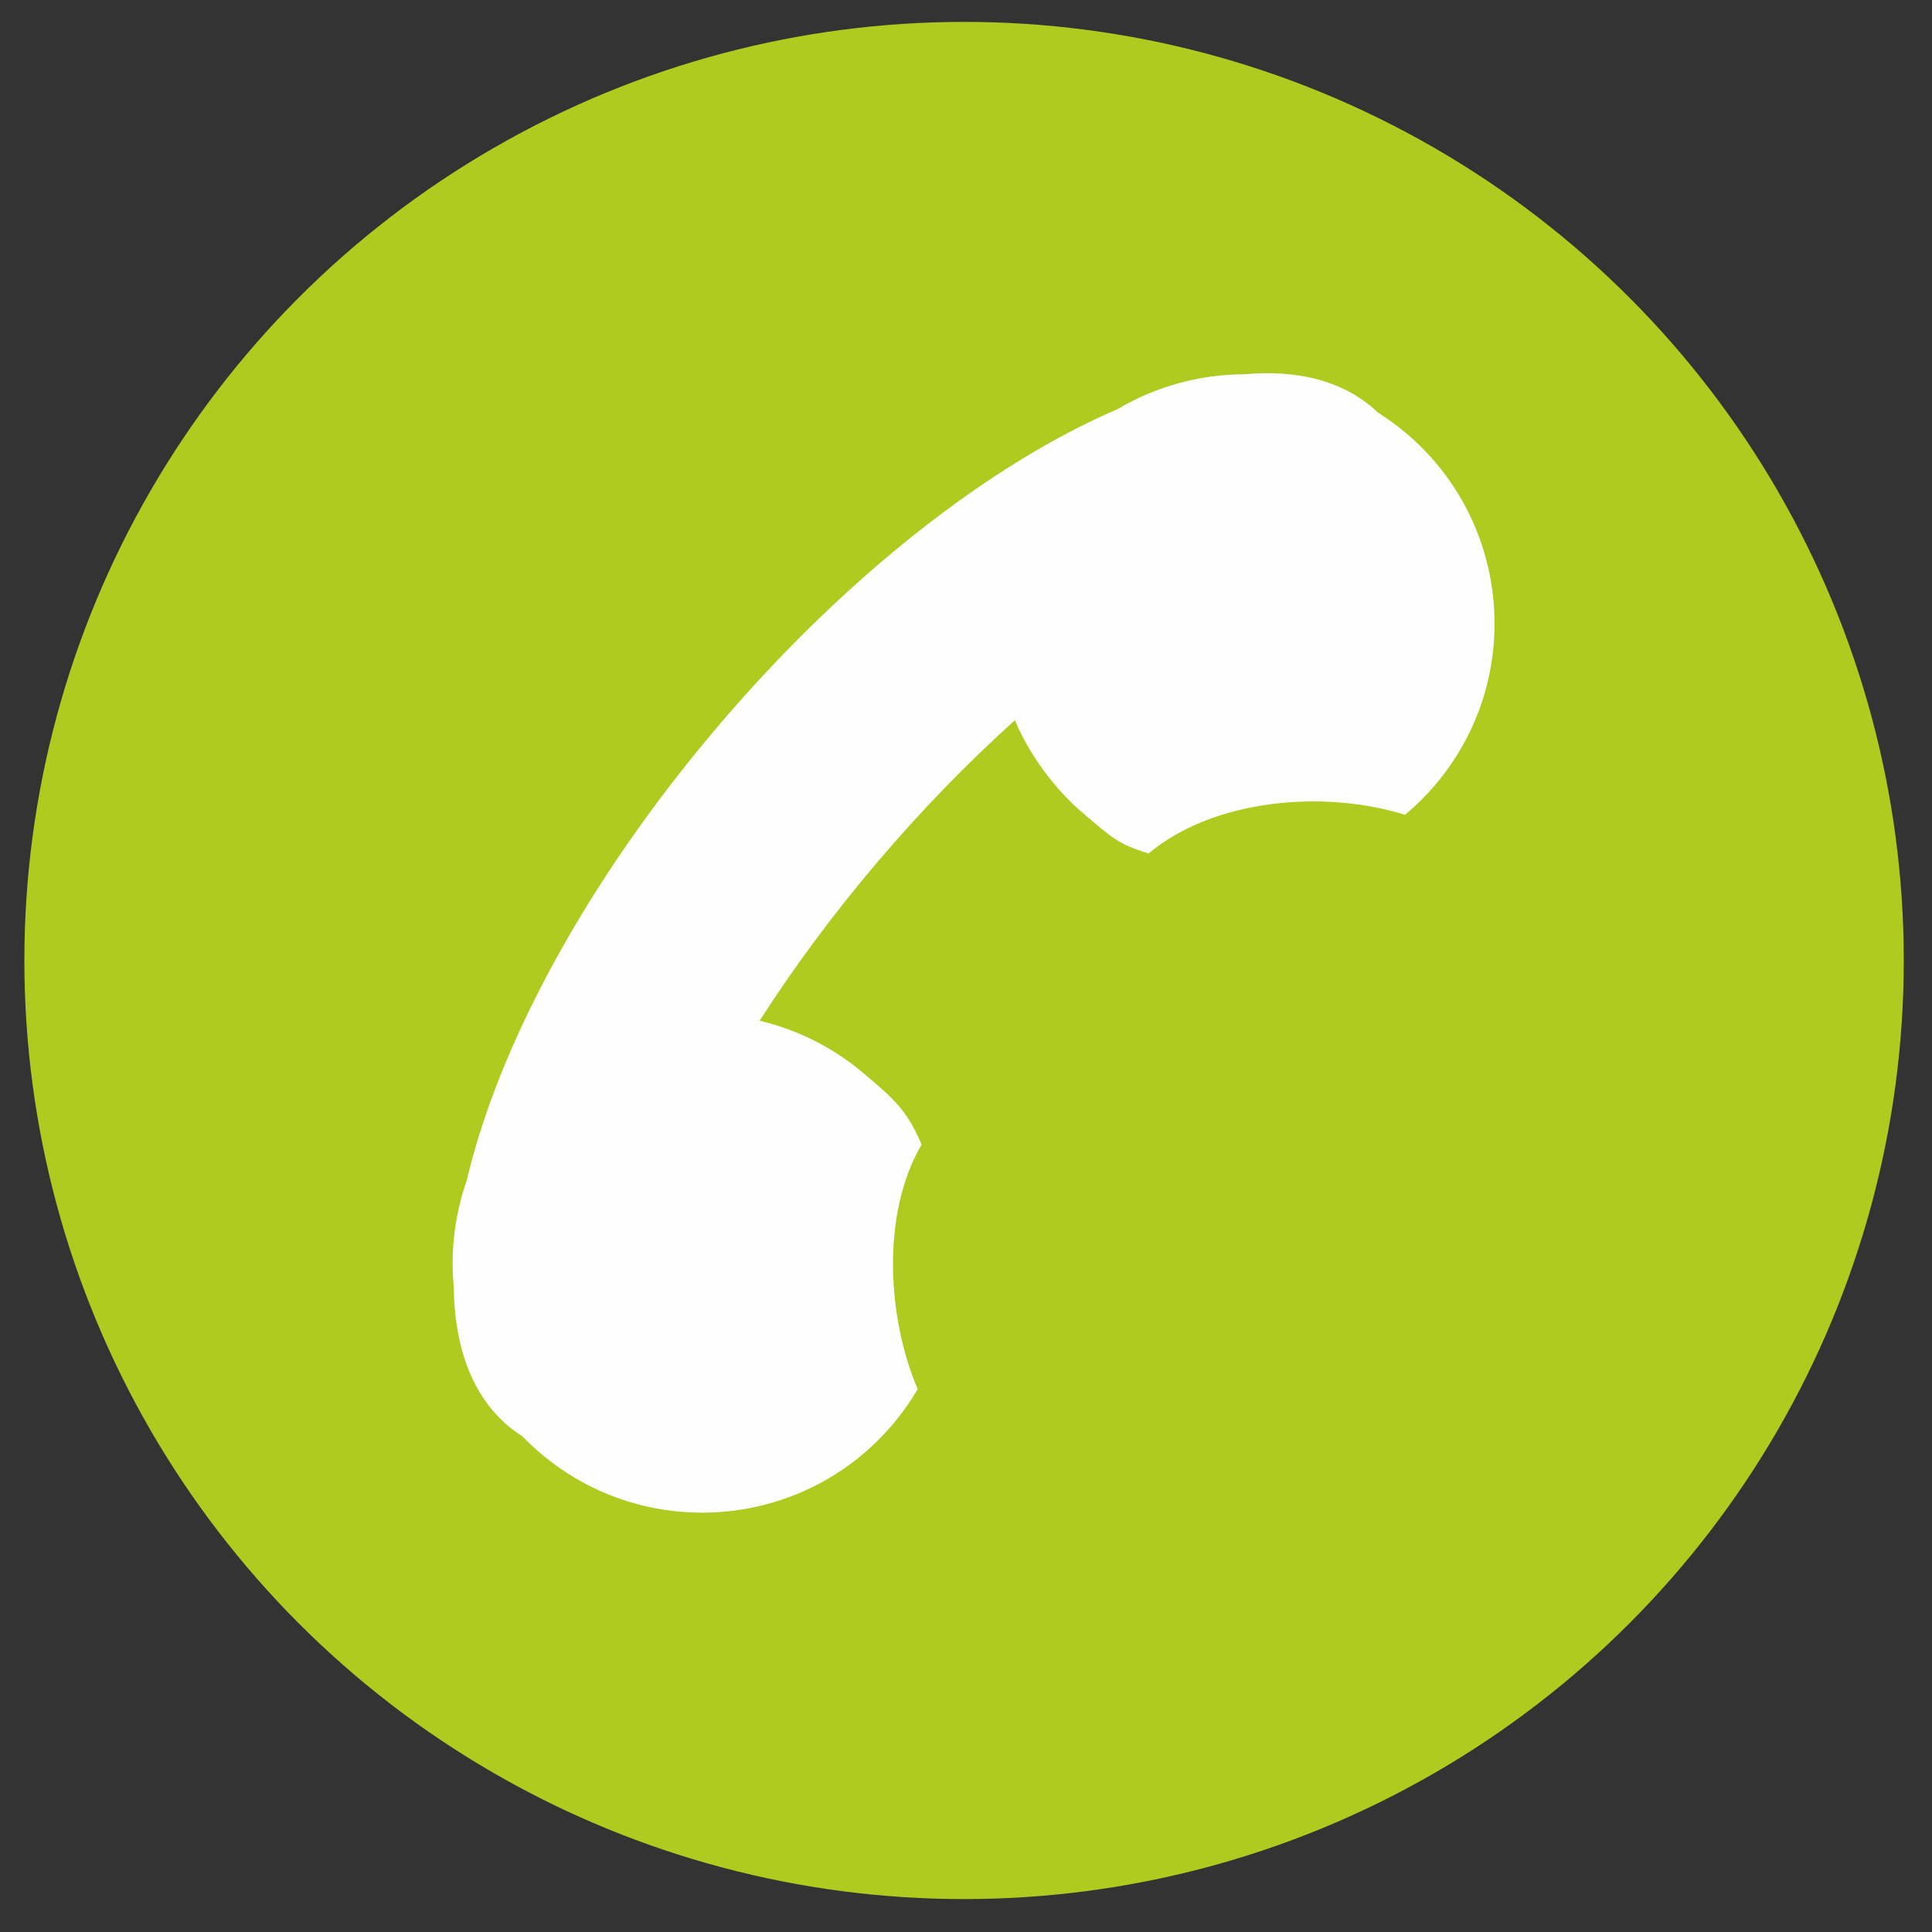 <?xml version="1.0" encoding="UTF-8"?>
<!DOCTYPE svg PUBLIC "-//W3C//DTD SVG 1.1//EN" "http://www.w3.org/Graphics/SVG/1.1/DTD/svg11.dtd">
<!-- Creator: CorelDRAW 2018 (64-Bit Оценочная версия) -->
<svg xmlns="http://www.w3.org/2000/svg" xml:space="preserve" width="30mm" height="30mm" version="1.1" style="shape-rendering:geometricPrecision; text-rendering:geometricPrecision; image-rendering:optimizeQuality; fill-rule:evenodd; clip-rule:evenodd"
viewBox="0 0 3000 3000"
 xmlns:xlink="http://www.w3.org/1999/xlink">
 <rect x="0" y="0" width="3000" height="3000" fill="#333333" stroke="none"/>
 <defs>
  <style type="text/css">
   <![CDATA[
    .fil1 {fill:#FEFEFE}
    .fil0 {fill:#B0CB1F}
   ]]>
  </style>
 </defs>
 <g id="Слой_x0020_1">
  <ellipse class="fil0" cx="1497.01" cy="1491.44" rx="1459.18" ry="1457.45"/>
  <path class="fil1" d="M1735.15 635.39c60.48,-35.9 129.1,-54.21 198.01,-54.24 79.57,-7.02 147.42,9.03 197.33,51.27 3.1,2.62 6.15,5.37 9.11,8.17 15.19,9.6 29.93,20.35 44.07,32.31 163.3,138.2 183.52,382.44 45.18,545.52 -14.6,17.22 -30.39,32.79 -47.09,46.78 -124,-38.81 -295.97,-25.59 -398.33,60.1 -47.94,-15 -56.36,-24.19 -100.77,-61.78 -44.42,-37.59 -83.87,-90.71 -106.75,-145.14 -72.96,65.62 -145.26,139.83 -214.58,221.54 -68.58,80.84 -129.4,163.31 -181.82,245.09 57.67,13.56 113.46,40.93 161.33,81.45 47.88,40.52 67.31,57.18 90.2,110.75 -62.93,107.34 -53.44,269.04 -6.06,379.86 -11.18,19.06 -24.15,37.46 -38.95,54.9 -138.37,163.11 -382.9,183.31 -546.2,45.11 -9.99,-8.46 -19.45,-17.35 -28.41,-26.56 -7.85,-4.97 -15.39,-10.51 -22.54,-16.56 -56.08,-47.46 -83.24,-122.72 -84.36,-216.32 -5.12,-54.93 1.48,-110.87 20.02,-163.89 48.7,-207.94 184.39,-463.26 388.53,-703.92 200.93,-236.86 426.85,-410.73 622.08,-494.44z"/>
 </g>
</svg>
